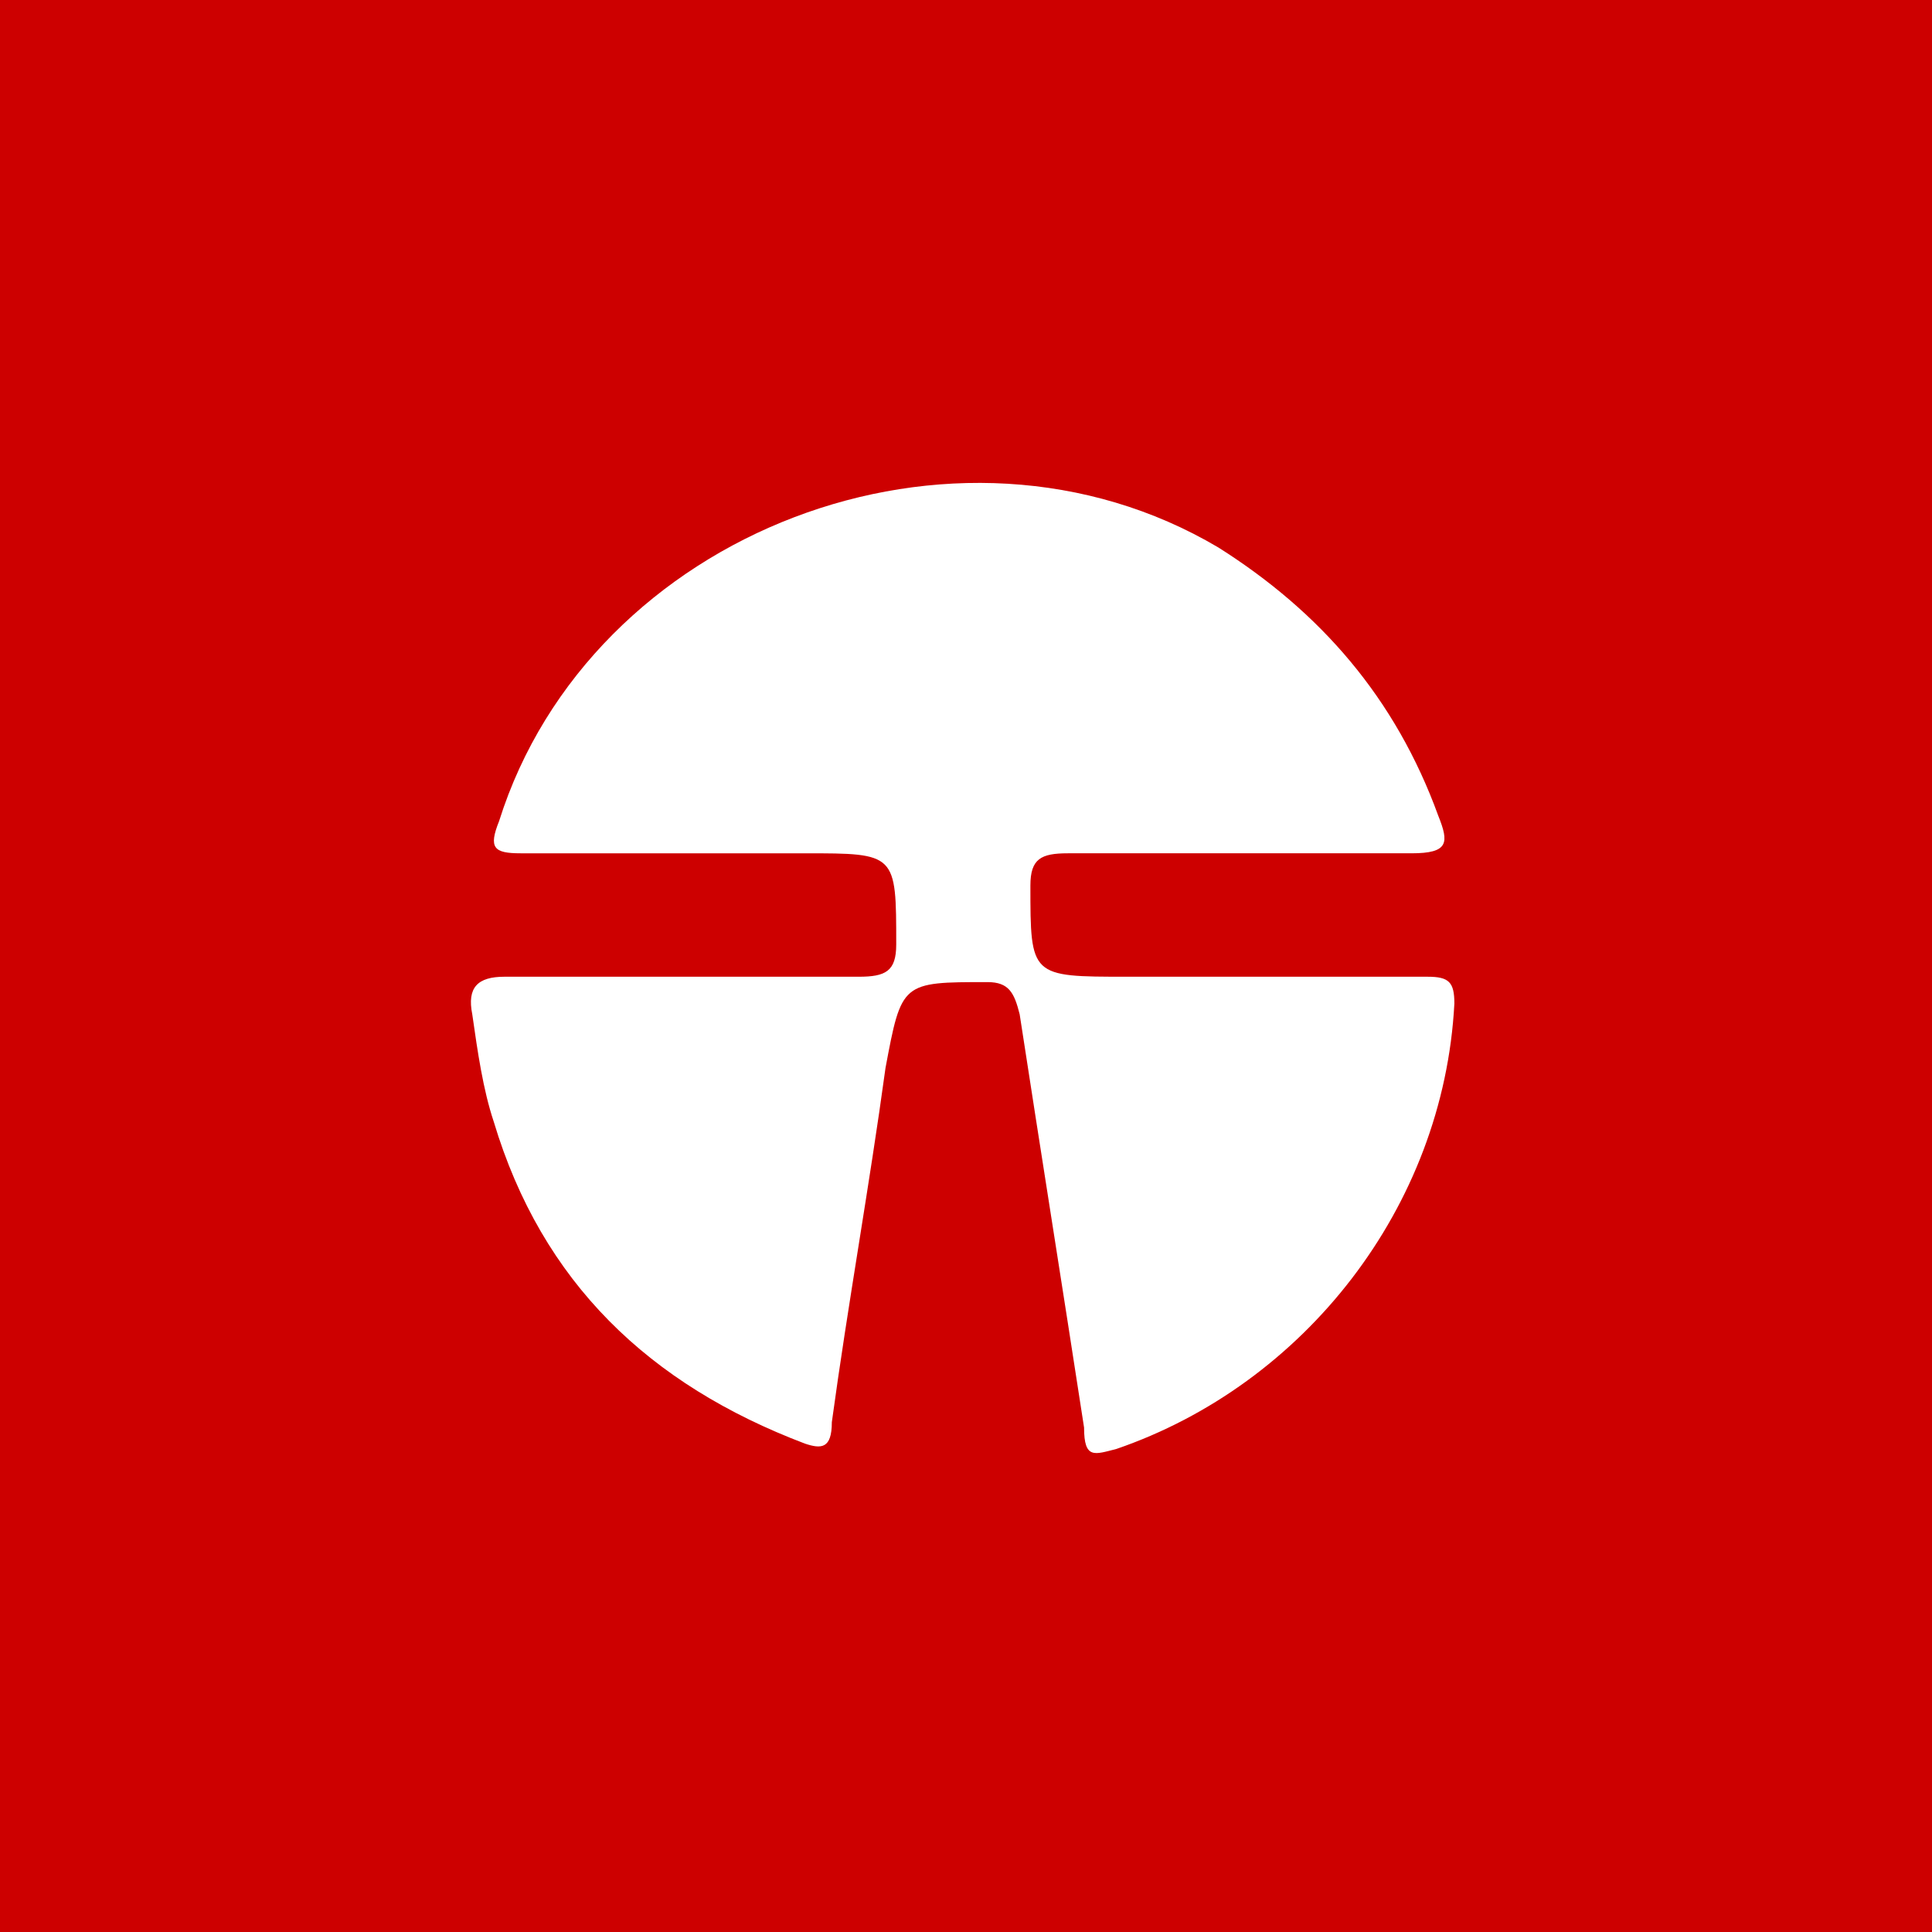 <svg xmlns="http://www.w3.org/2000/svg" viewBox="0 0 36 36"><path d="M0 0h36v36H0V0z" fill="#cd0000"/><path d="M23.1 18.2h3.5c.4 0 .5.1.5.5-.2 3.8-2.8 7.1-6.3 8.3-.4.1-.6.2-.6-.4-.4-2.6-.8-5.1-1.2-7.7-.1-.4-.2-.6-.6-.6-1.6 0-1.6 0-1.9 1.6-.3 2.2-.7 4.4-1 6.6 0 .5-.2.5-.5.4-2.9-1.1-4.9-3-5.8-6-.2-.6-.3-1.3-.4-2-.1-.5.1-.7.6-.7H16c.5 0 .7-.1.7-.6 0-1.7 0-1.7-1.7-1.7H9.7c-.5 0-.6-.1-.4-.6 1.7-5.4 8.5-8 13.4-5.1 1.9 1.2 3.3 2.8 4.1 5 .2.5.2.7-.5.7h-6.4c-.5 0-.7.1-.7.6 0 1.7 0 1.7 1.8 1.7h2.1z" fill="#fff"/></svg>